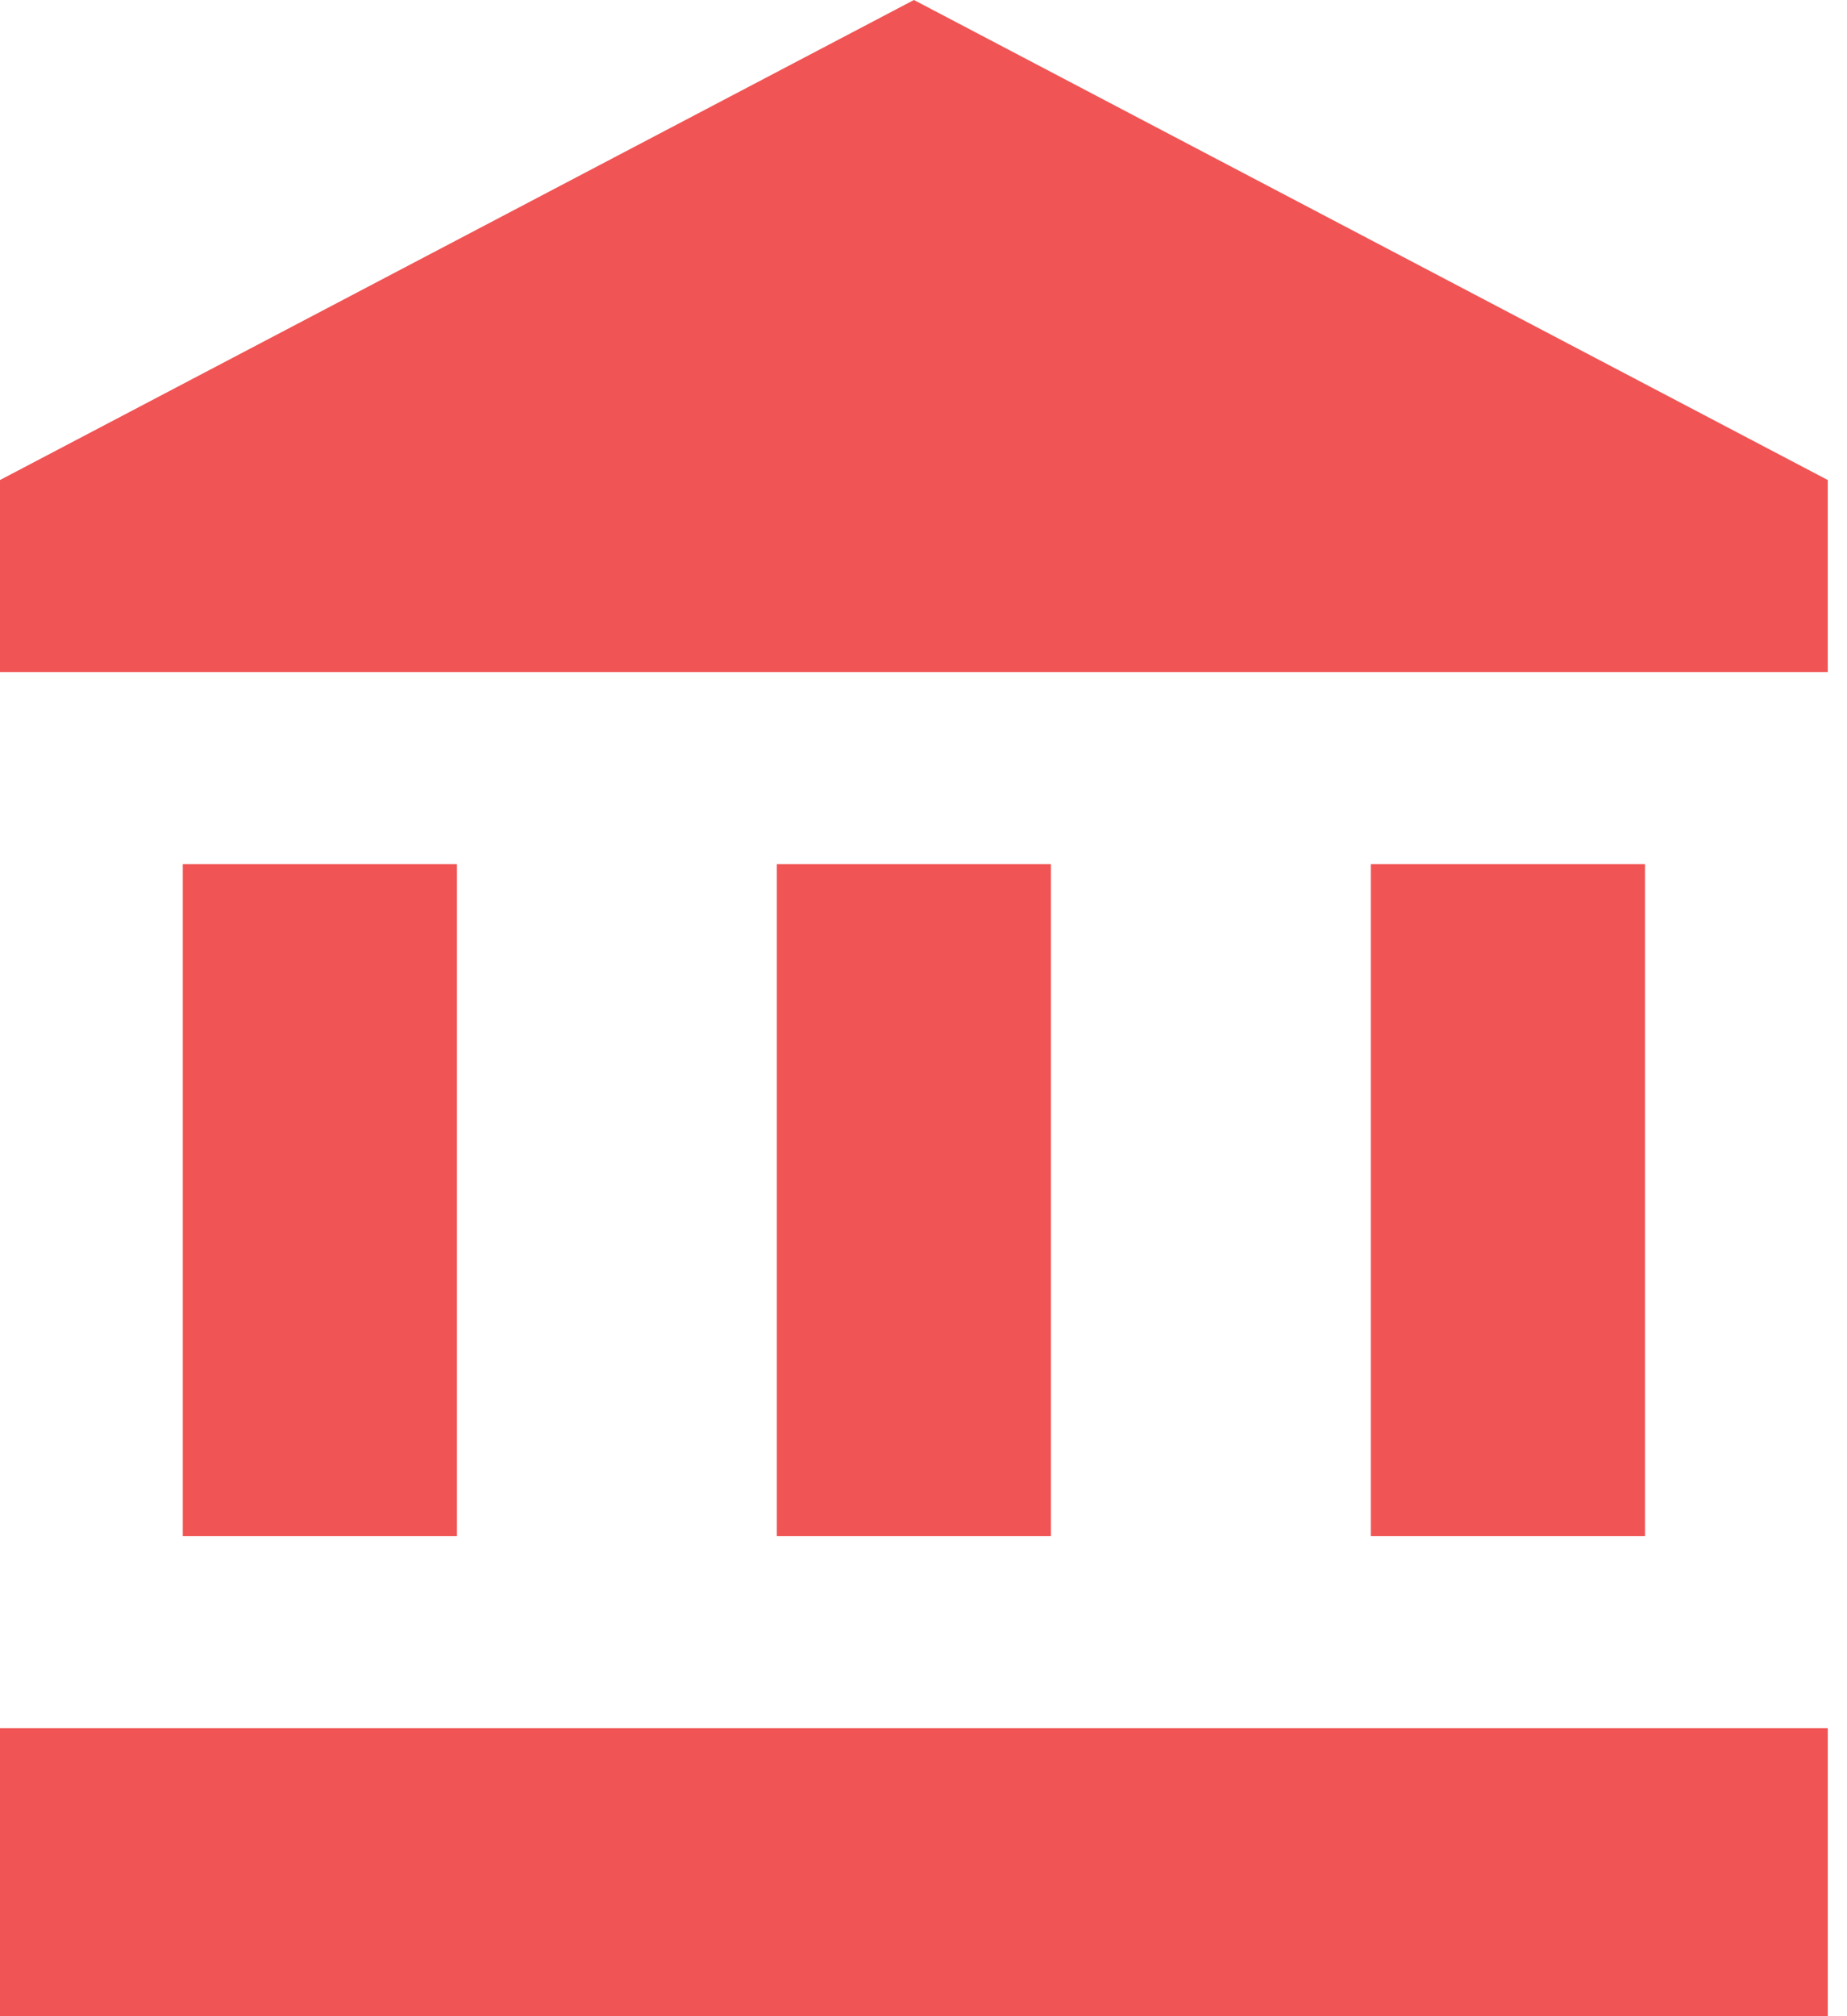<svg width="22" height="24" viewBox="0 0 22 24" fill="none" xmlns="http://www.w3.org/2000/svg">
<path d="M5.443 10.286H2.177V18.286H5.443V10.286Z" fill="#F05454"/>
<path d="M12.518 10.286H9.253V18.286H12.518V10.286Z" fill="#F05454"/>
<path d="M21.771 20.572H0V24H21.771V20.572Z" fill="#F05454"/>
<path d="M10.886 0L0 5.714V8H21.771V5.714L10.886 0Z" fill="#F05454"/>
<path d="M19.594 10.286H16.328V18.286H19.594V10.286Z" fill="#F05454"/>
</svg>
